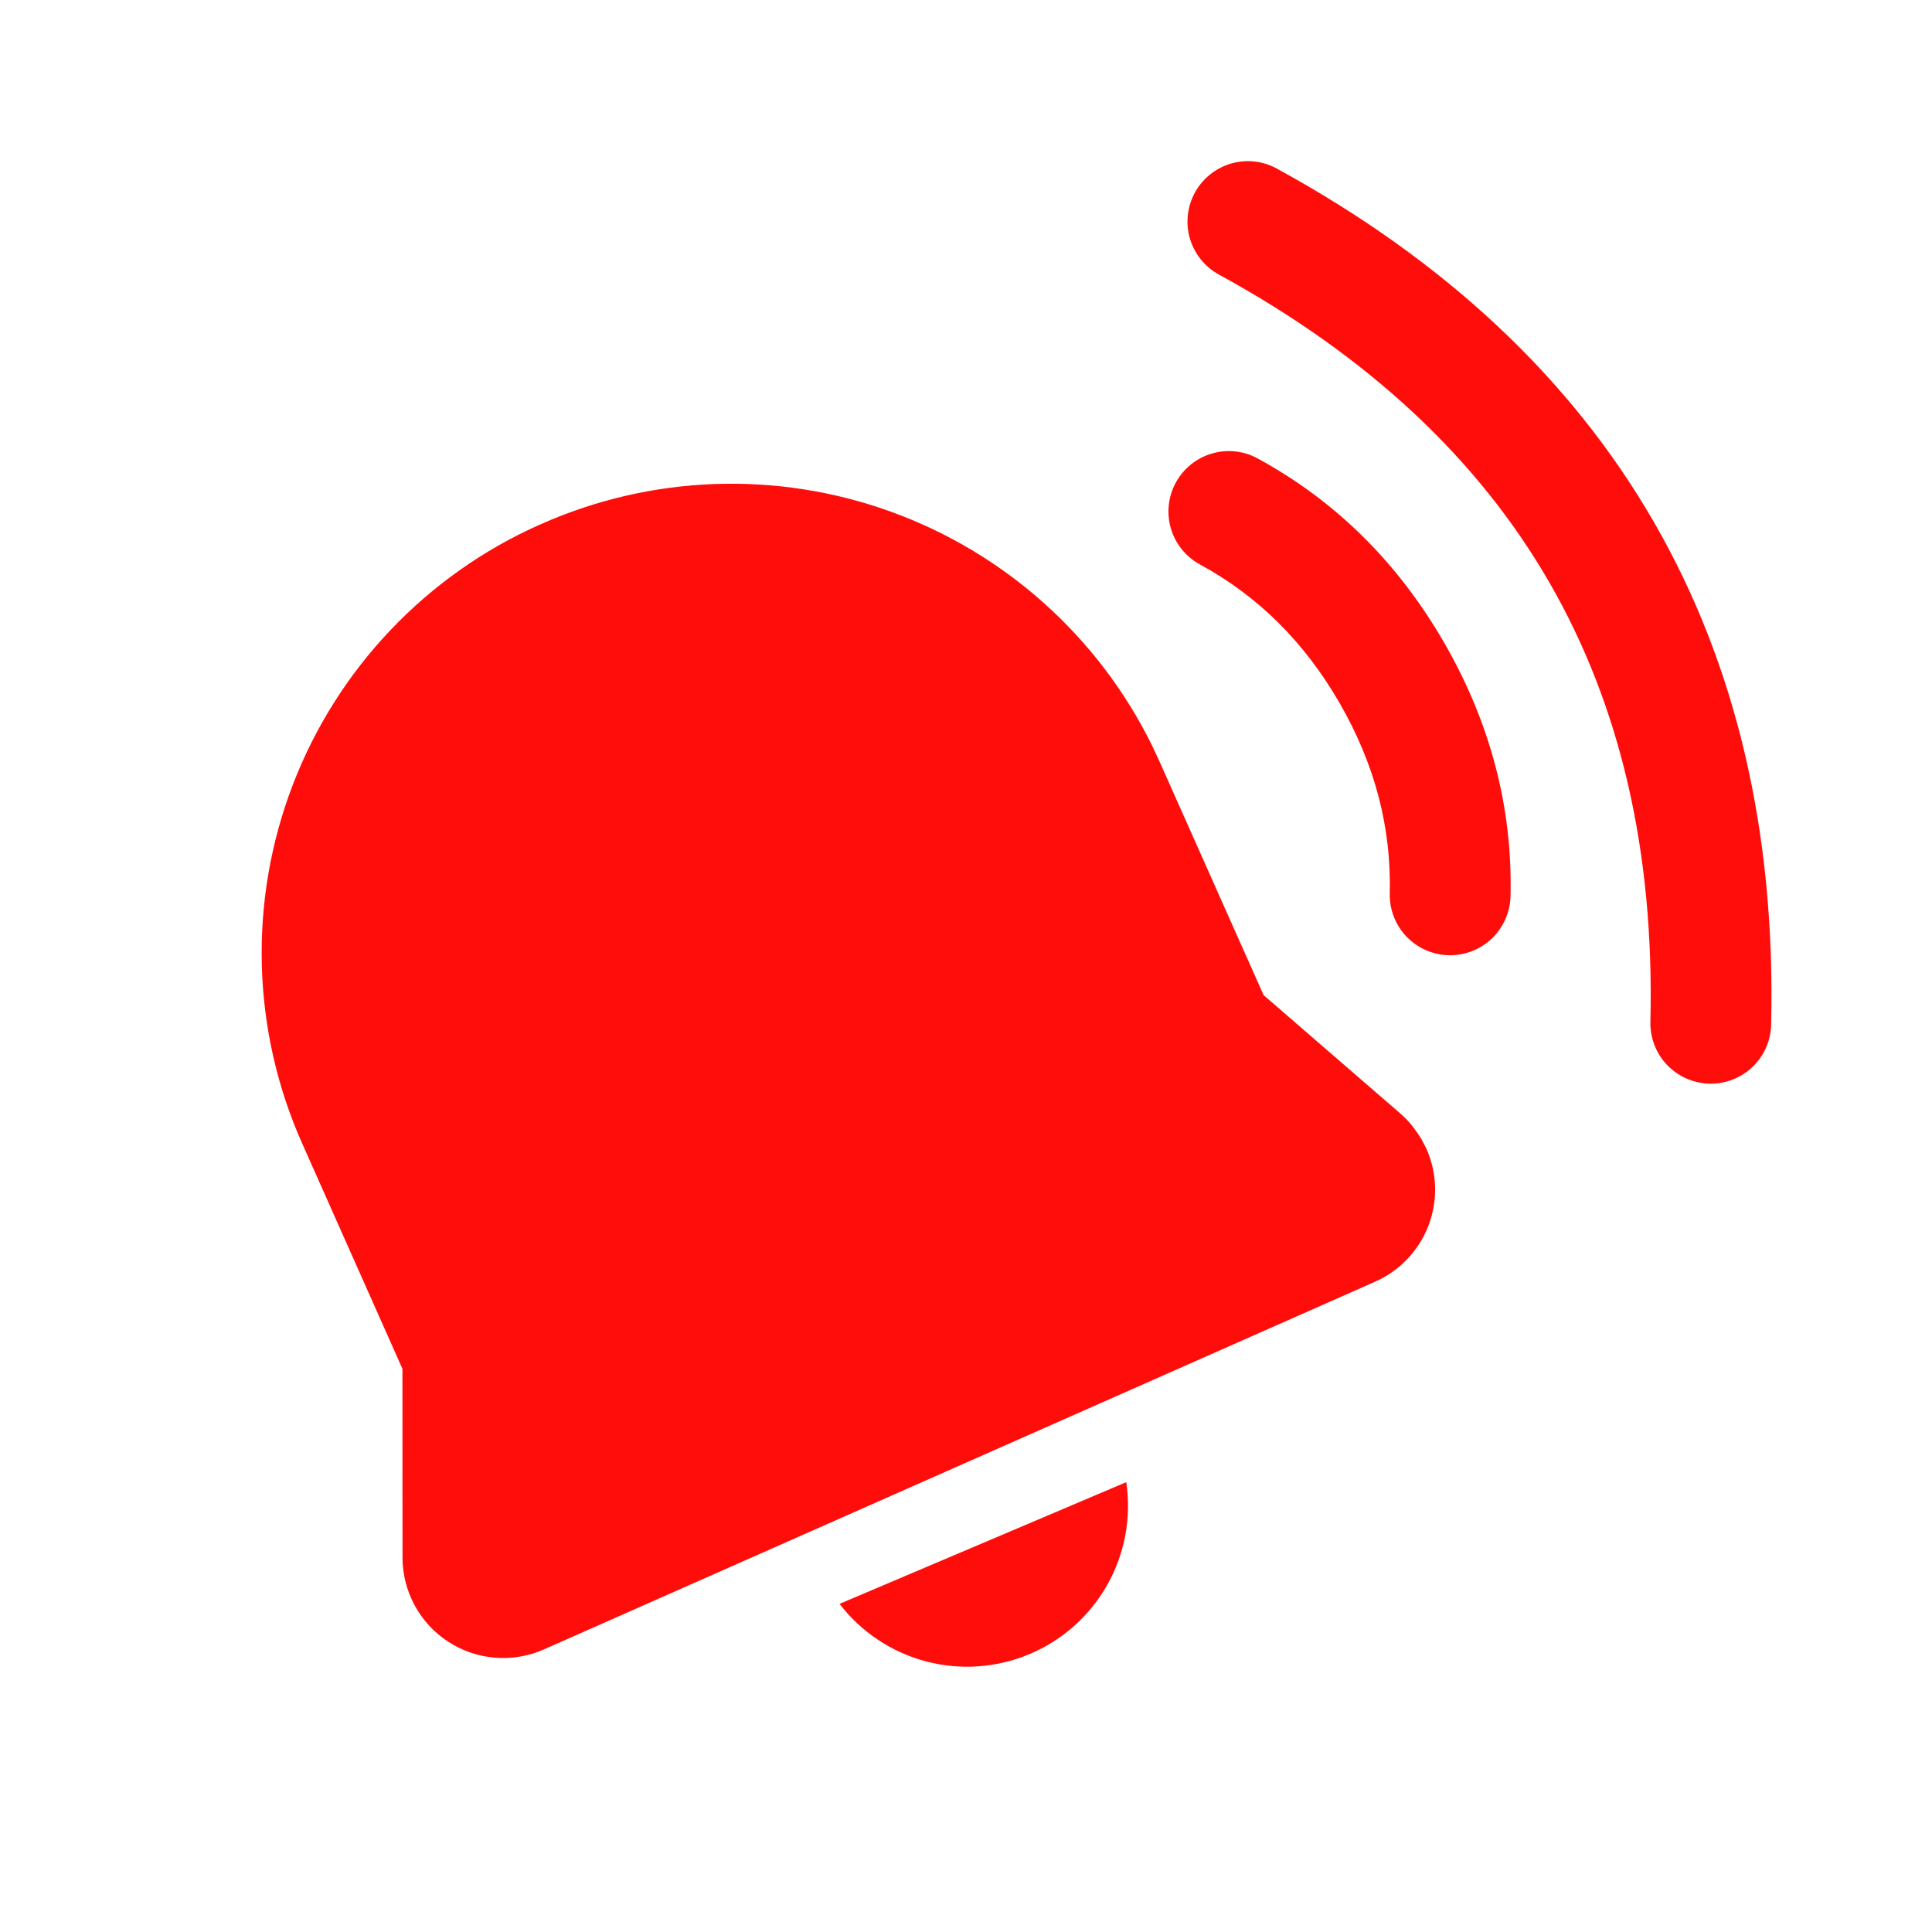<svg width="50" height="50" viewBox="0 0 50 50" fill="none" xmlns="http://www.w3.org/2000/svg">
<path d="M21.727 41.508L29.148 38.358C29.283 39.271 29.112 40.202 28.661 41.007C28.21 41.811 27.505 42.443 26.656 42.803C25.807 43.164 24.862 43.232 23.97 42.998C23.078 42.763 22.289 42.239 21.727 41.508ZM33.044 4.363C37.39 6.738 40.652 9.785 42.798 13.502C44.944 17.219 45.954 21.569 45.837 26.519C45.828 26.933 45.654 27.327 45.354 27.613C45.054 27.899 44.653 28.055 44.239 28.045C43.824 28.035 43.431 27.861 43.144 27.561C42.858 27.262 42.703 26.86 42.712 26.446C42.817 22.046 41.938 18.262 40.092 15.065C38.246 11.867 35.406 9.215 31.546 7.106C31.182 6.907 30.912 6.572 30.795 6.174C30.679 5.776 30.725 5.348 30.924 4.984C31.123 4.621 31.458 4.351 31.856 4.234C32.254 4.117 32.682 4.164 33.046 4.363H33.044ZM13.981 13.573C16.848 12.293 20.099 12.174 23.052 13.241C26.004 14.307 28.428 16.477 29.815 19.294L30.019 19.731L32.702 25.754L36.24 28.817C36.433 28.983 36.6 29.179 36.794 29.494L36.917 29.731C37.055 30.044 37.131 30.381 37.14 30.723C37.148 31.065 37.089 31.406 36.966 31.725C36.842 32.044 36.657 32.336 36.421 32.584C36.185 32.832 35.903 33.03 35.59 33.169L14.073 42.688C13.677 42.863 13.243 42.936 12.811 42.901C12.379 42.866 11.963 42.724 11.6 42.487C11.236 42.251 10.938 41.928 10.732 41.547C10.525 41.166 10.417 40.74 10.417 40.306L10.415 35.425L7.827 29.608C7.176 28.152 6.819 26.581 6.776 24.986C6.733 23.392 7.005 21.804 7.576 20.314C8.148 18.825 9.007 17.462 10.106 16.306C11.205 15.149 12.521 14.22 13.979 13.573H13.981ZM32.55 11.865C34.565 12.963 36.179 14.56 37.375 16.633C38.571 18.706 39.148 20.904 39.092 23.196C39.087 23.401 39.041 23.603 38.958 23.791C38.875 23.979 38.756 24.148 38.608 24.29C38.459 24.431 38.284 24.542 38.093 24.616C37.901 24.69 37.697 24.726 37.492 24.721C37.286 24.716 37.084 24.671 36.897 24.588C36.709 24.505 36.539 24.385 36.398 24.237C36.256 24.088 36.145 23.913 36.071 23.722C35.997 23.53 35.962 23.326 35.967 23.121C36.008 21.408 35.581 19.777 34.669 18.196C33.756 16.613 32.556 15.425 31.054 14.608C30.69 14.41 30.42 14.075 30.303 13.678C30.186 13.28 30.232 12.852 30.43 12.489C30.629 12.125 30.963 11.855 31.361 11.738C31.758 11.621 32.186 11.666 32.55 11.865Z" fill="#FF0D0B"/>
</svg>
